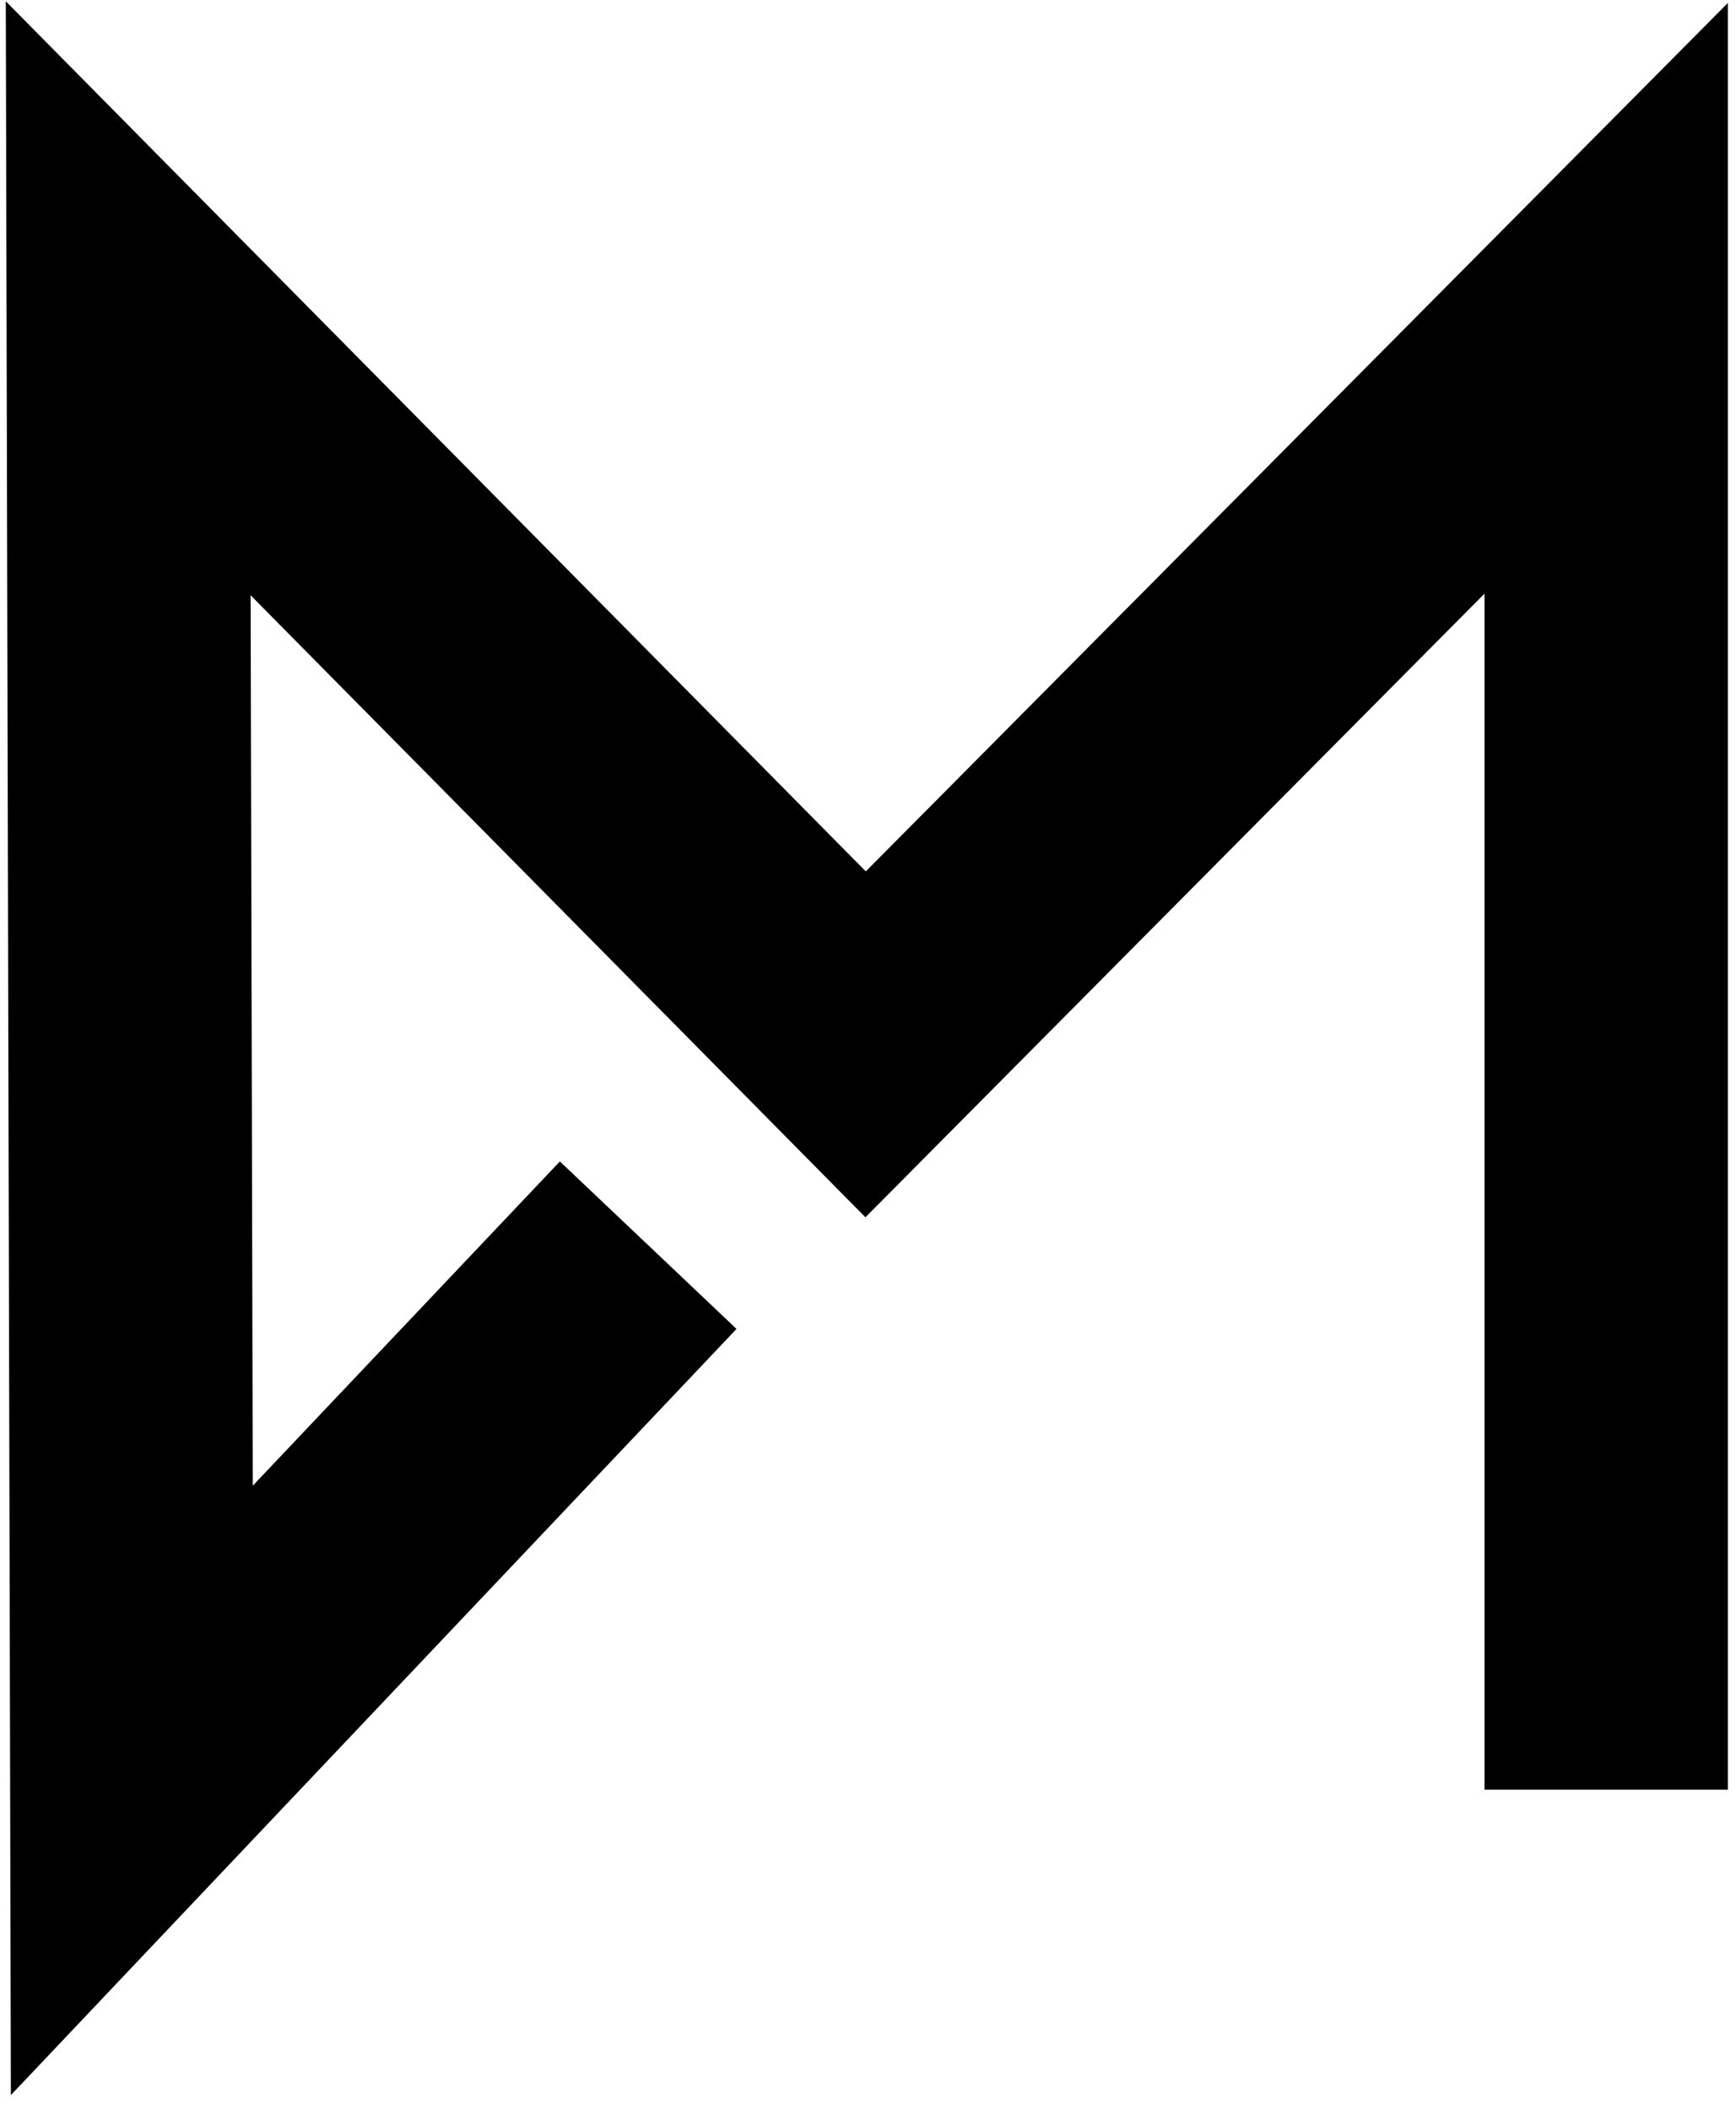 <?xml version="1.0" encoding="utf-8"?>
<!-- Generator: Adobe Illustrator 15.1.0, SVG Export Plug-In . SVG Version: 6.00 Build 0)  -->
<!DOCTYPE svg PUBLIC "-//W3C//DTD SVG 1.1//EN" "http://www.w3.org/Graphics/SVG/1.1/DTD/svg11.dtd">
<svg version="1.1" id="Layer_1" xmlns="http://www.w3.org/2000/svg" xmlns:xlink="http://www.w3.org/1999/xlink" x="0px" y="0px"
	 width="285.333px" height="346.667px" viewBox="0 0 285.333 346.667" enable-background="new 0 0 285.333 346.667"
	 xml:space="preserve">
<polyline fill="none" stroke="#000000" stroke-width="40" stroke-miterlimit="10" points="264,294 264,49 142.274,171.561 
	21.072,49 21.667,294.12 106.538,204.555 "/>
</svg>
